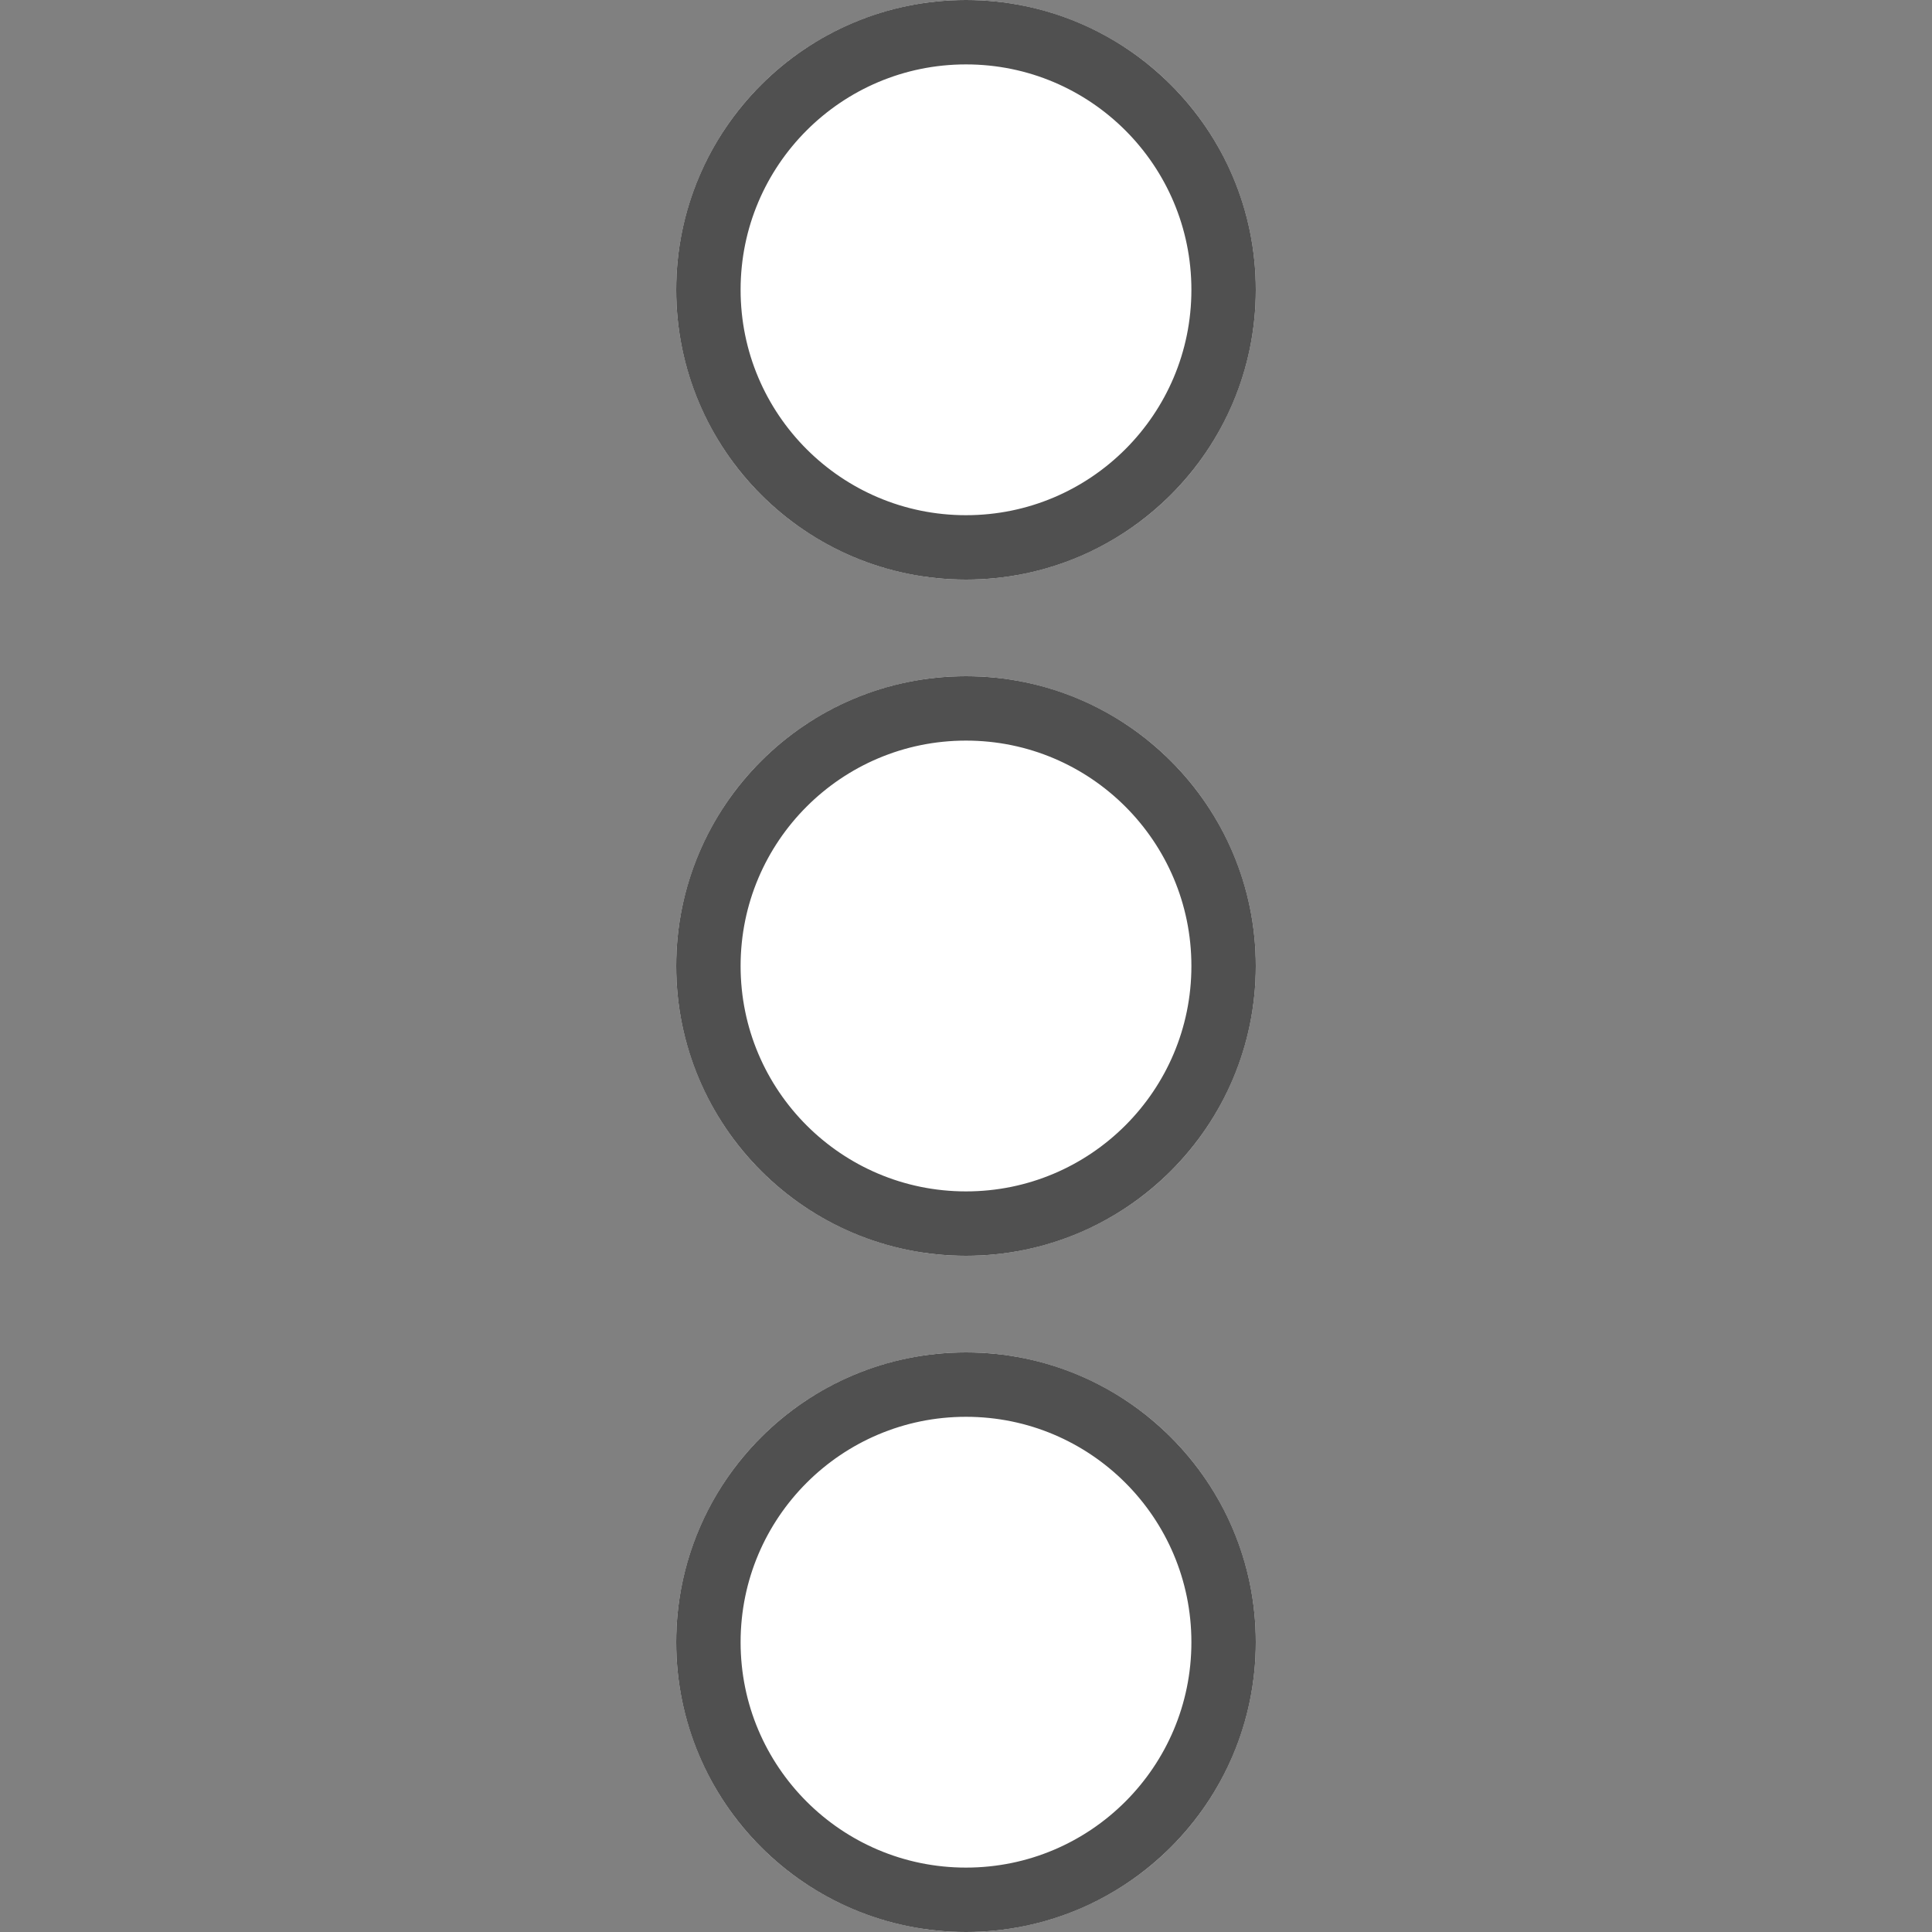 <svg xmlns="http://www.w3.org/2000/svg" xmlns:xlink="http://www.w3.org/1999/xlink" width="30" height="30" viewBox="0 0 30 30">
  <rect x="0" y="0" width="30" height="30" fill="#808080" stroke="none"/>
  <defs>
    <clipPath id="clip-path">
      <rect id="Rectangle_4814" data-name="Rectangle 4814" width="30" height="30" transform="translate(380 852)" fill="none"/>
    </clipPath>
  </defs>
  <g id="Mask_Group_359" data-name="Mask Group 359" transform="translate(-380 -852)" clip-path="url(#clip-path)">
    <g id="Group_11151" data-name="Group 11151" transform="translate(15.5)">
      <g id="Ellipse_221" data-name="Ellipse 221" transform="translate(375 852)" fill="#fff" stroke="#505050" stroke-width="1">
        <circle cx="4.5" cy="4.5" r="4.5" stroke="none"/>
        <circle cx="4.5" cy="4.5" r="4" fill="none"/>
      </g>
      <g id="Ellipse_222" data-name="Ellipse 222" transform="translate(375 862.5)" fill="#fff" stroke="#505050" stroke-width="1">
        <circle cx="4.5" cy="4.5" r="4.5" stroke="none"/>
        <circle cx="4.5" cy="4.5" r="4" fill="none"/>
      </g>
      <g id="Ellipse_223" data-name="Ellipse 223" transform="translate(375 873)" fill="#fff" stroke="#505050" stroke-width="1">
        <circle cx="4.5" cy="4.5" r="4.5" stroke="none"/>
        <circle cx="4.5" cy="4.5" r="4" fill="none"/>
      </g>
    </g>
  </g>
</svg>
